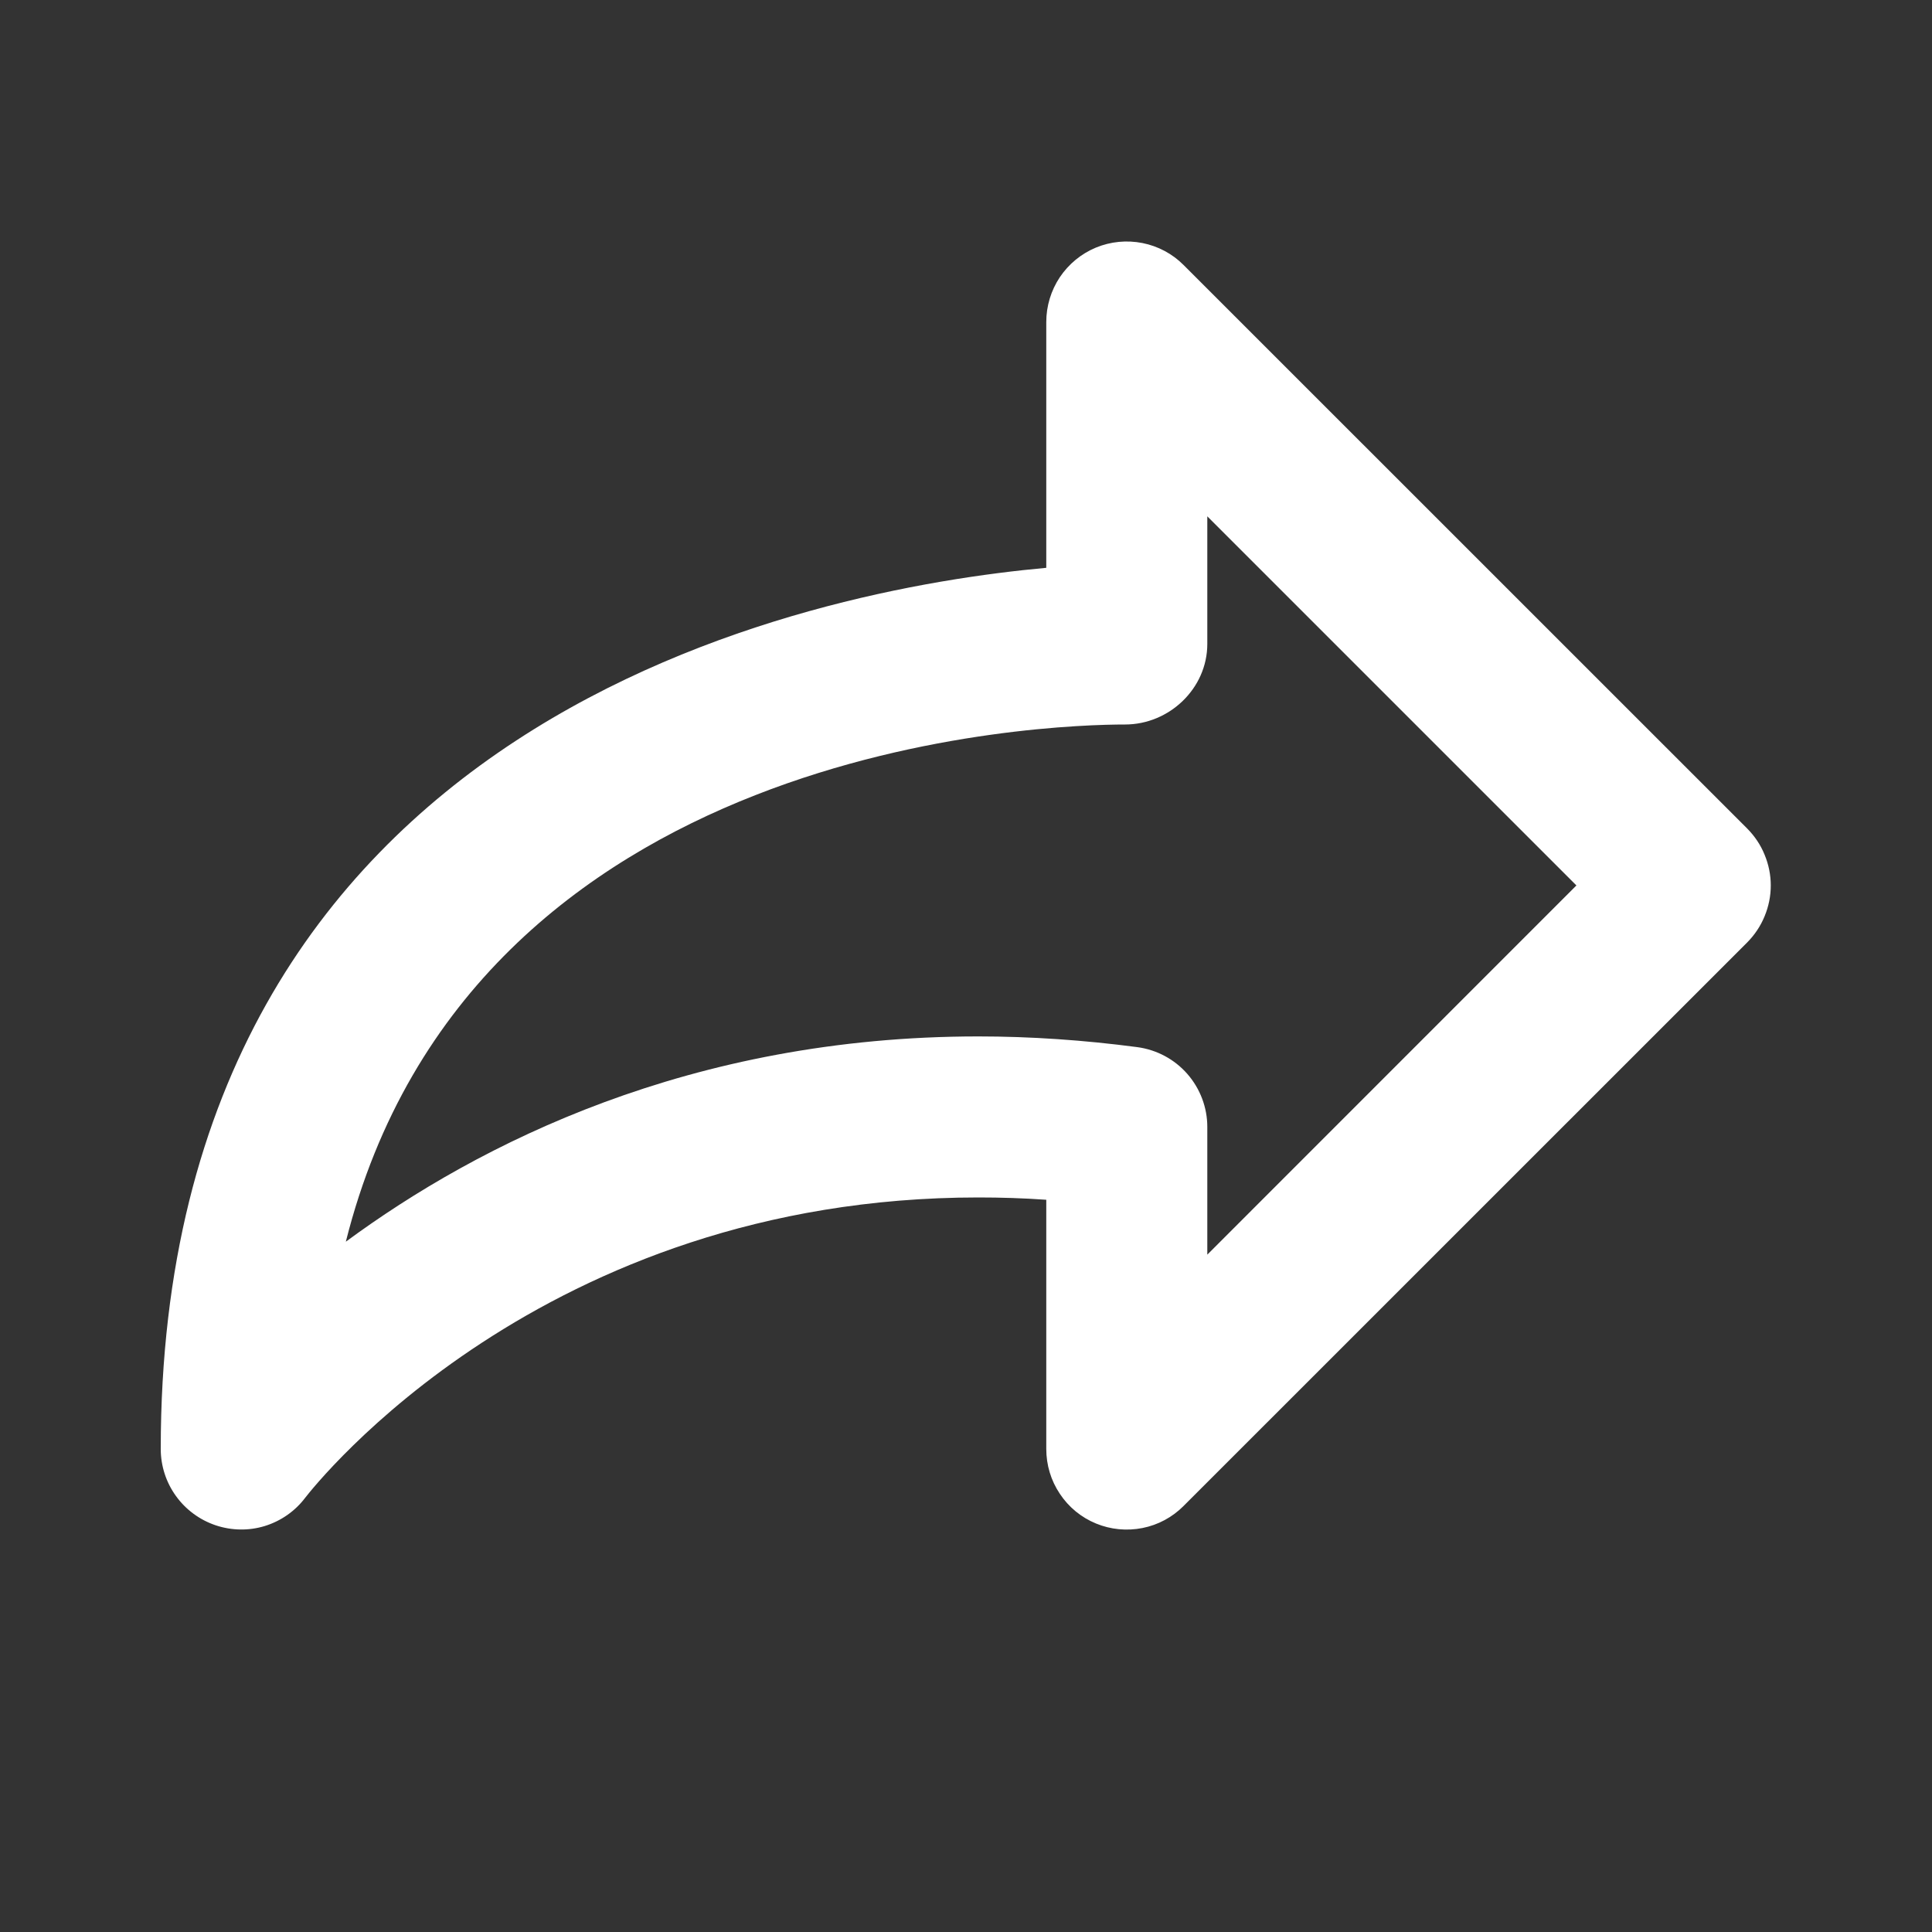 <svg width="20" height="20" viewBox="0 0 20 20" fill="none" xmlns="http://www.w3.org/2000/svg">
<rect x="0" y="0" width="20" height="20" fill="#333333" stroke="none"/>
<path d="M10.831 5.878V3.333C10.831 3.168 10.88 3.007 10.971 2.87C11.063 2.733 11.193 2.626 11.345 2.563C11.498 2.5 11.665 2.484 11.827 2.516C11.988 2.548 12.137 2.627 12.253 2.744L18.087 8.577C18.164 8.655 18.226 8.746 18.267 8.848C18.309 8.949 18.331 9.057 18.331 9.166C18.331 9.276 18.309 9.384 18.267 9.485C18.226 9.586 18.164 9.678 18.087 9.756L12.253 15.589C12.137 15.706 11.989 15.786 11.827 15.818C11.665 15.85 11.497 15.834 11.345 15.771C11.192 15.708 11.062 15.601 10.971 15.463C10.879 15.326 10.831 15.165 10.831 15V12.42C10.594 12.403 10.36 12.396 10.128 12.396C5.607 12.396 3.263 15.372 3.16 15.504C3.055 15.643 2.909 15.745 2.742 15.797C2.576 15.848 2.398 15.845 2.233 15.79C2.067 15.734 1.923 15.628 1.821 15.486C1.719 15.345 1.664 15.174 1.664 15C1.664 7.396 8.403 6.099 10.831 5.878ZM10.128 10.729C10.668 10.729 11.222 10.767 11.774 10.84C11.974 10.867 12.158 10.965 12.291 11.117C12.424 11.269 12.498 11.464 12.498 11.666V12.988L16.319 9.166L12.498 5.345V6.666C12.498 7.126 12.105 7.5 11.646 7.5C10.888 7.5 4.884 7.667 3.58 12.854C4.958 11.839 7.148 10.729 10.128 10.729Z" fill="white"/>
</svg>
